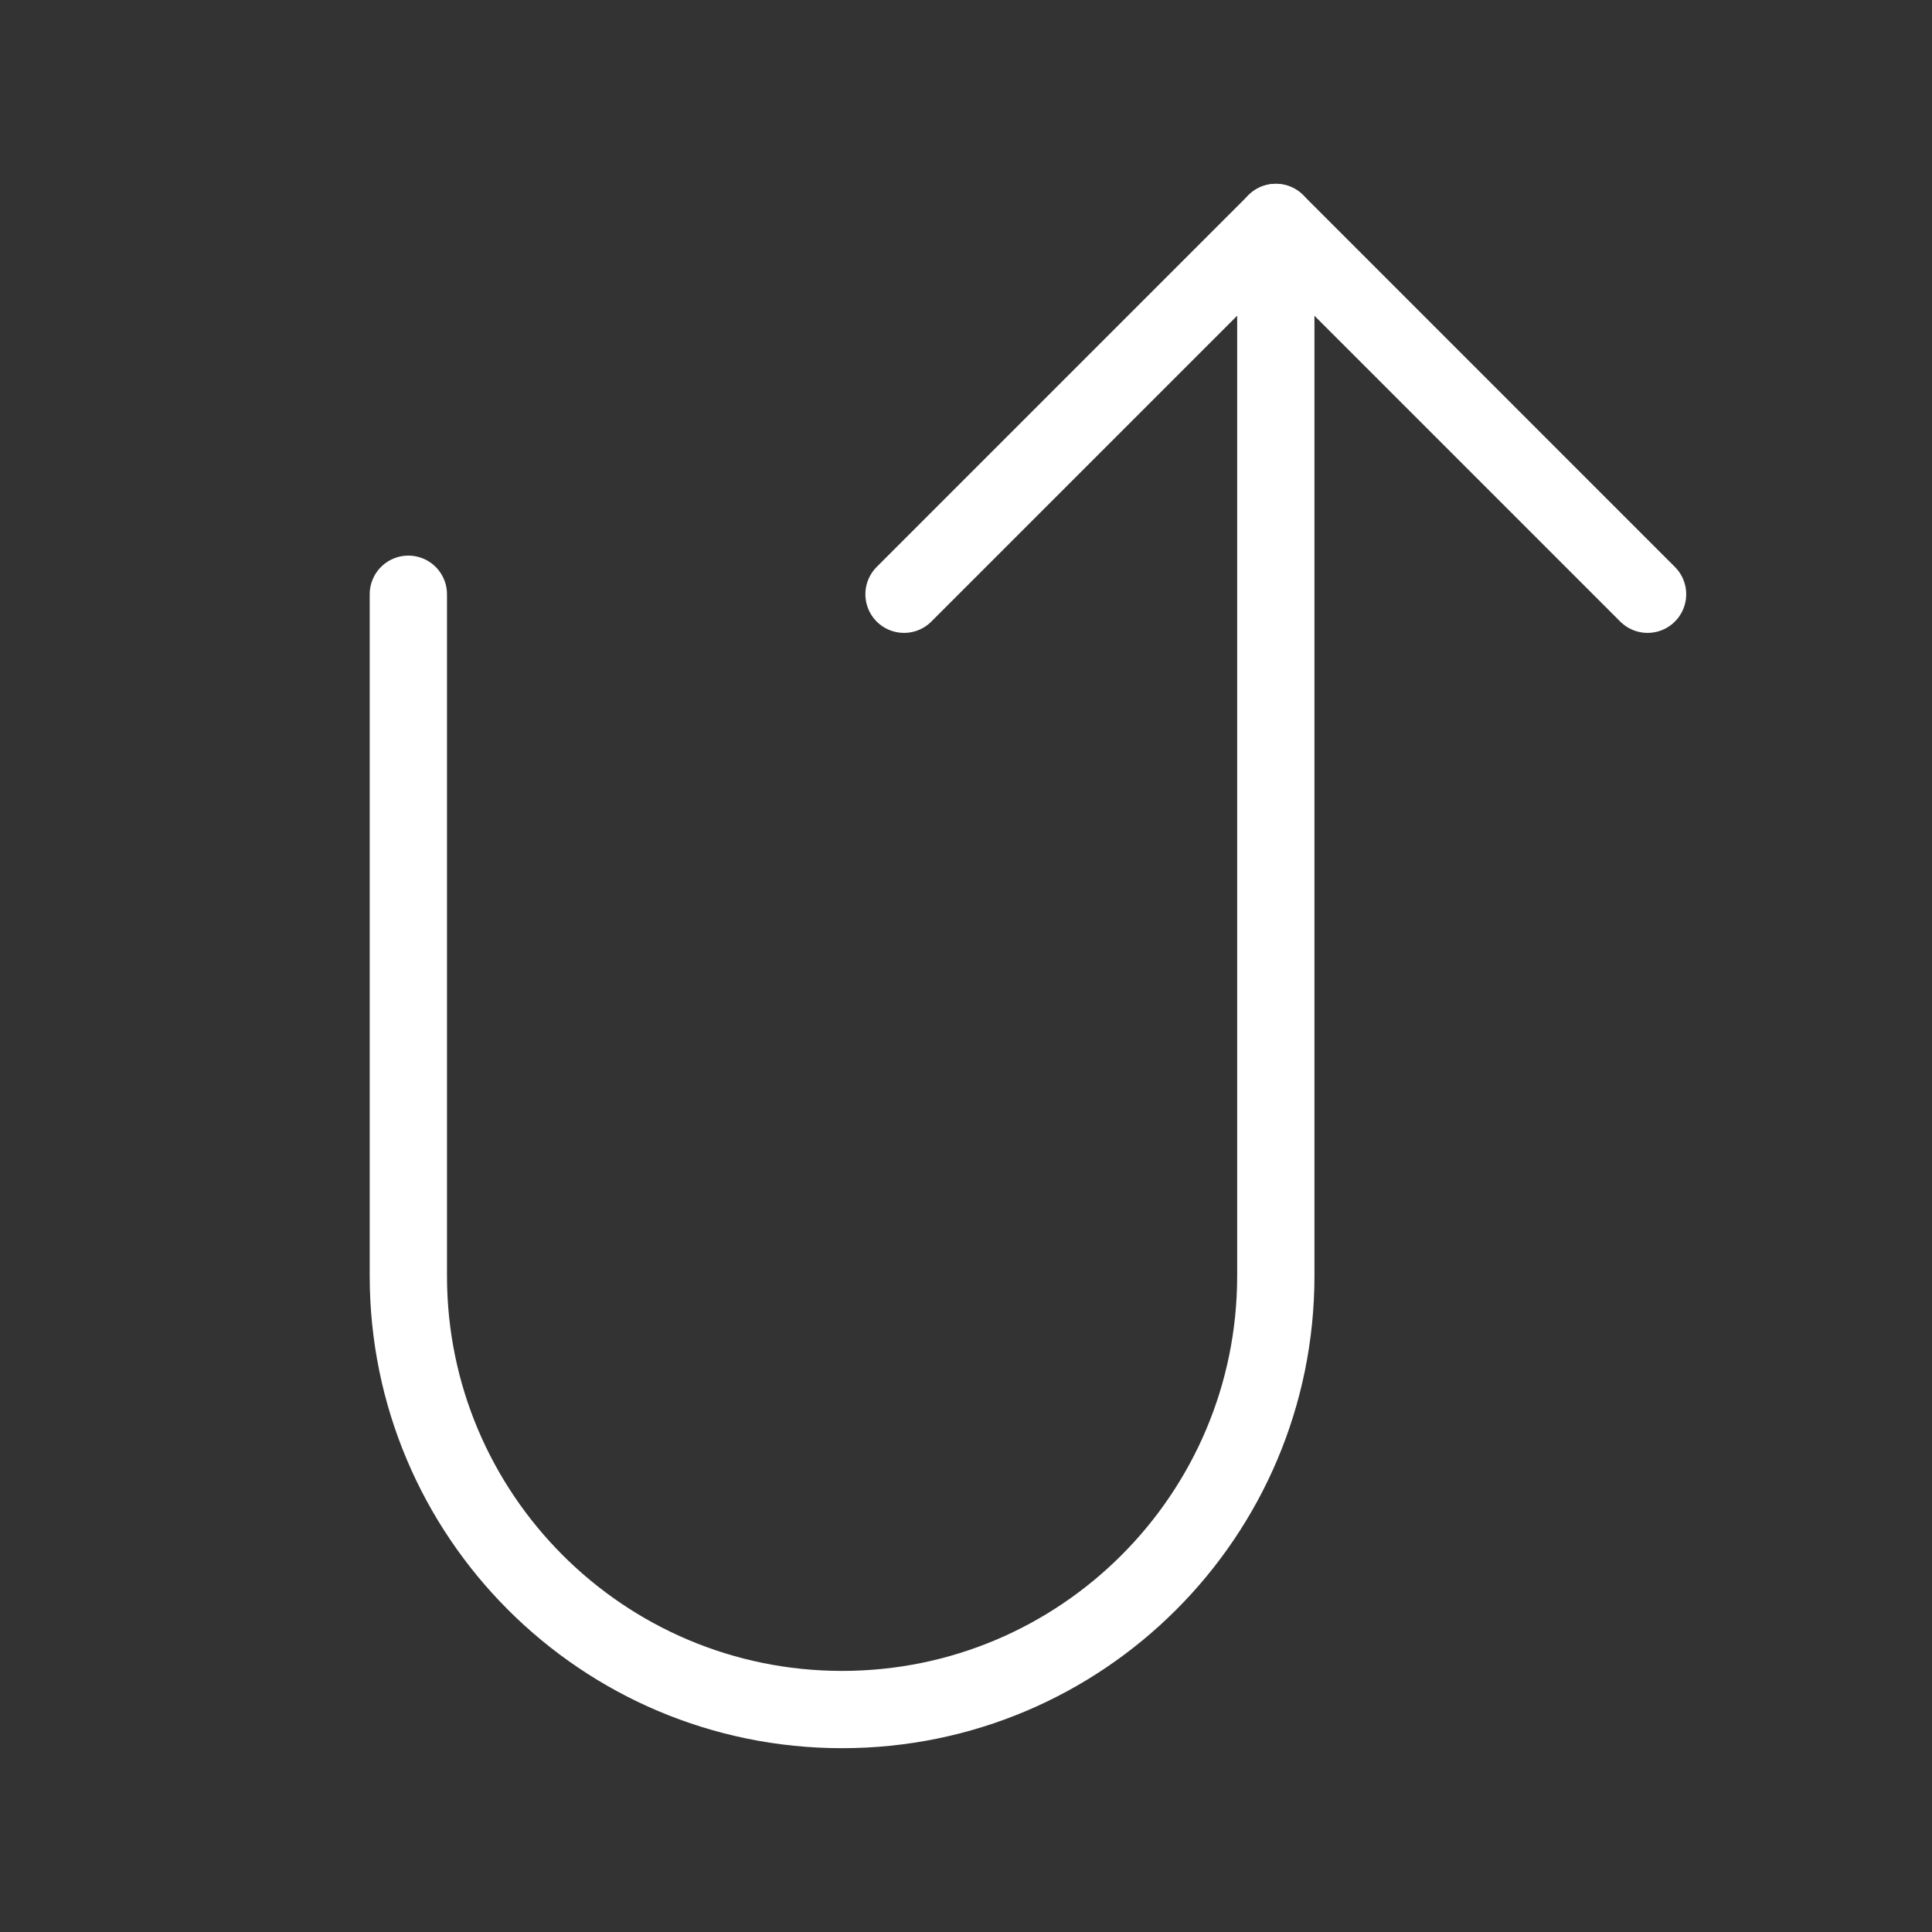<svg width="50" height="50" viewBox="0 0 50 50" fill="none" xmlns="http://www.w3.org/2000/svg">
<rect x="0" y="0" width="50" height="50" fill="#333333" stroke="none"/>
<path d="M23.396 15.379L33.018 5.757L42.639 15.379" stroke="white" stroke-width="2" stroke-linecap="round" stroke-linejoin="round"/>
<path d="M10.568 15.379V33.018C10.568 39.217 15.594 44.243 21.793 44.243C27.993 44.243 33.018 39.217 33.018 33.018V5.757" stroke="white" stroke-width="2" stroke-linecap="round" stroke-linejoin="round"/>
</svg>
